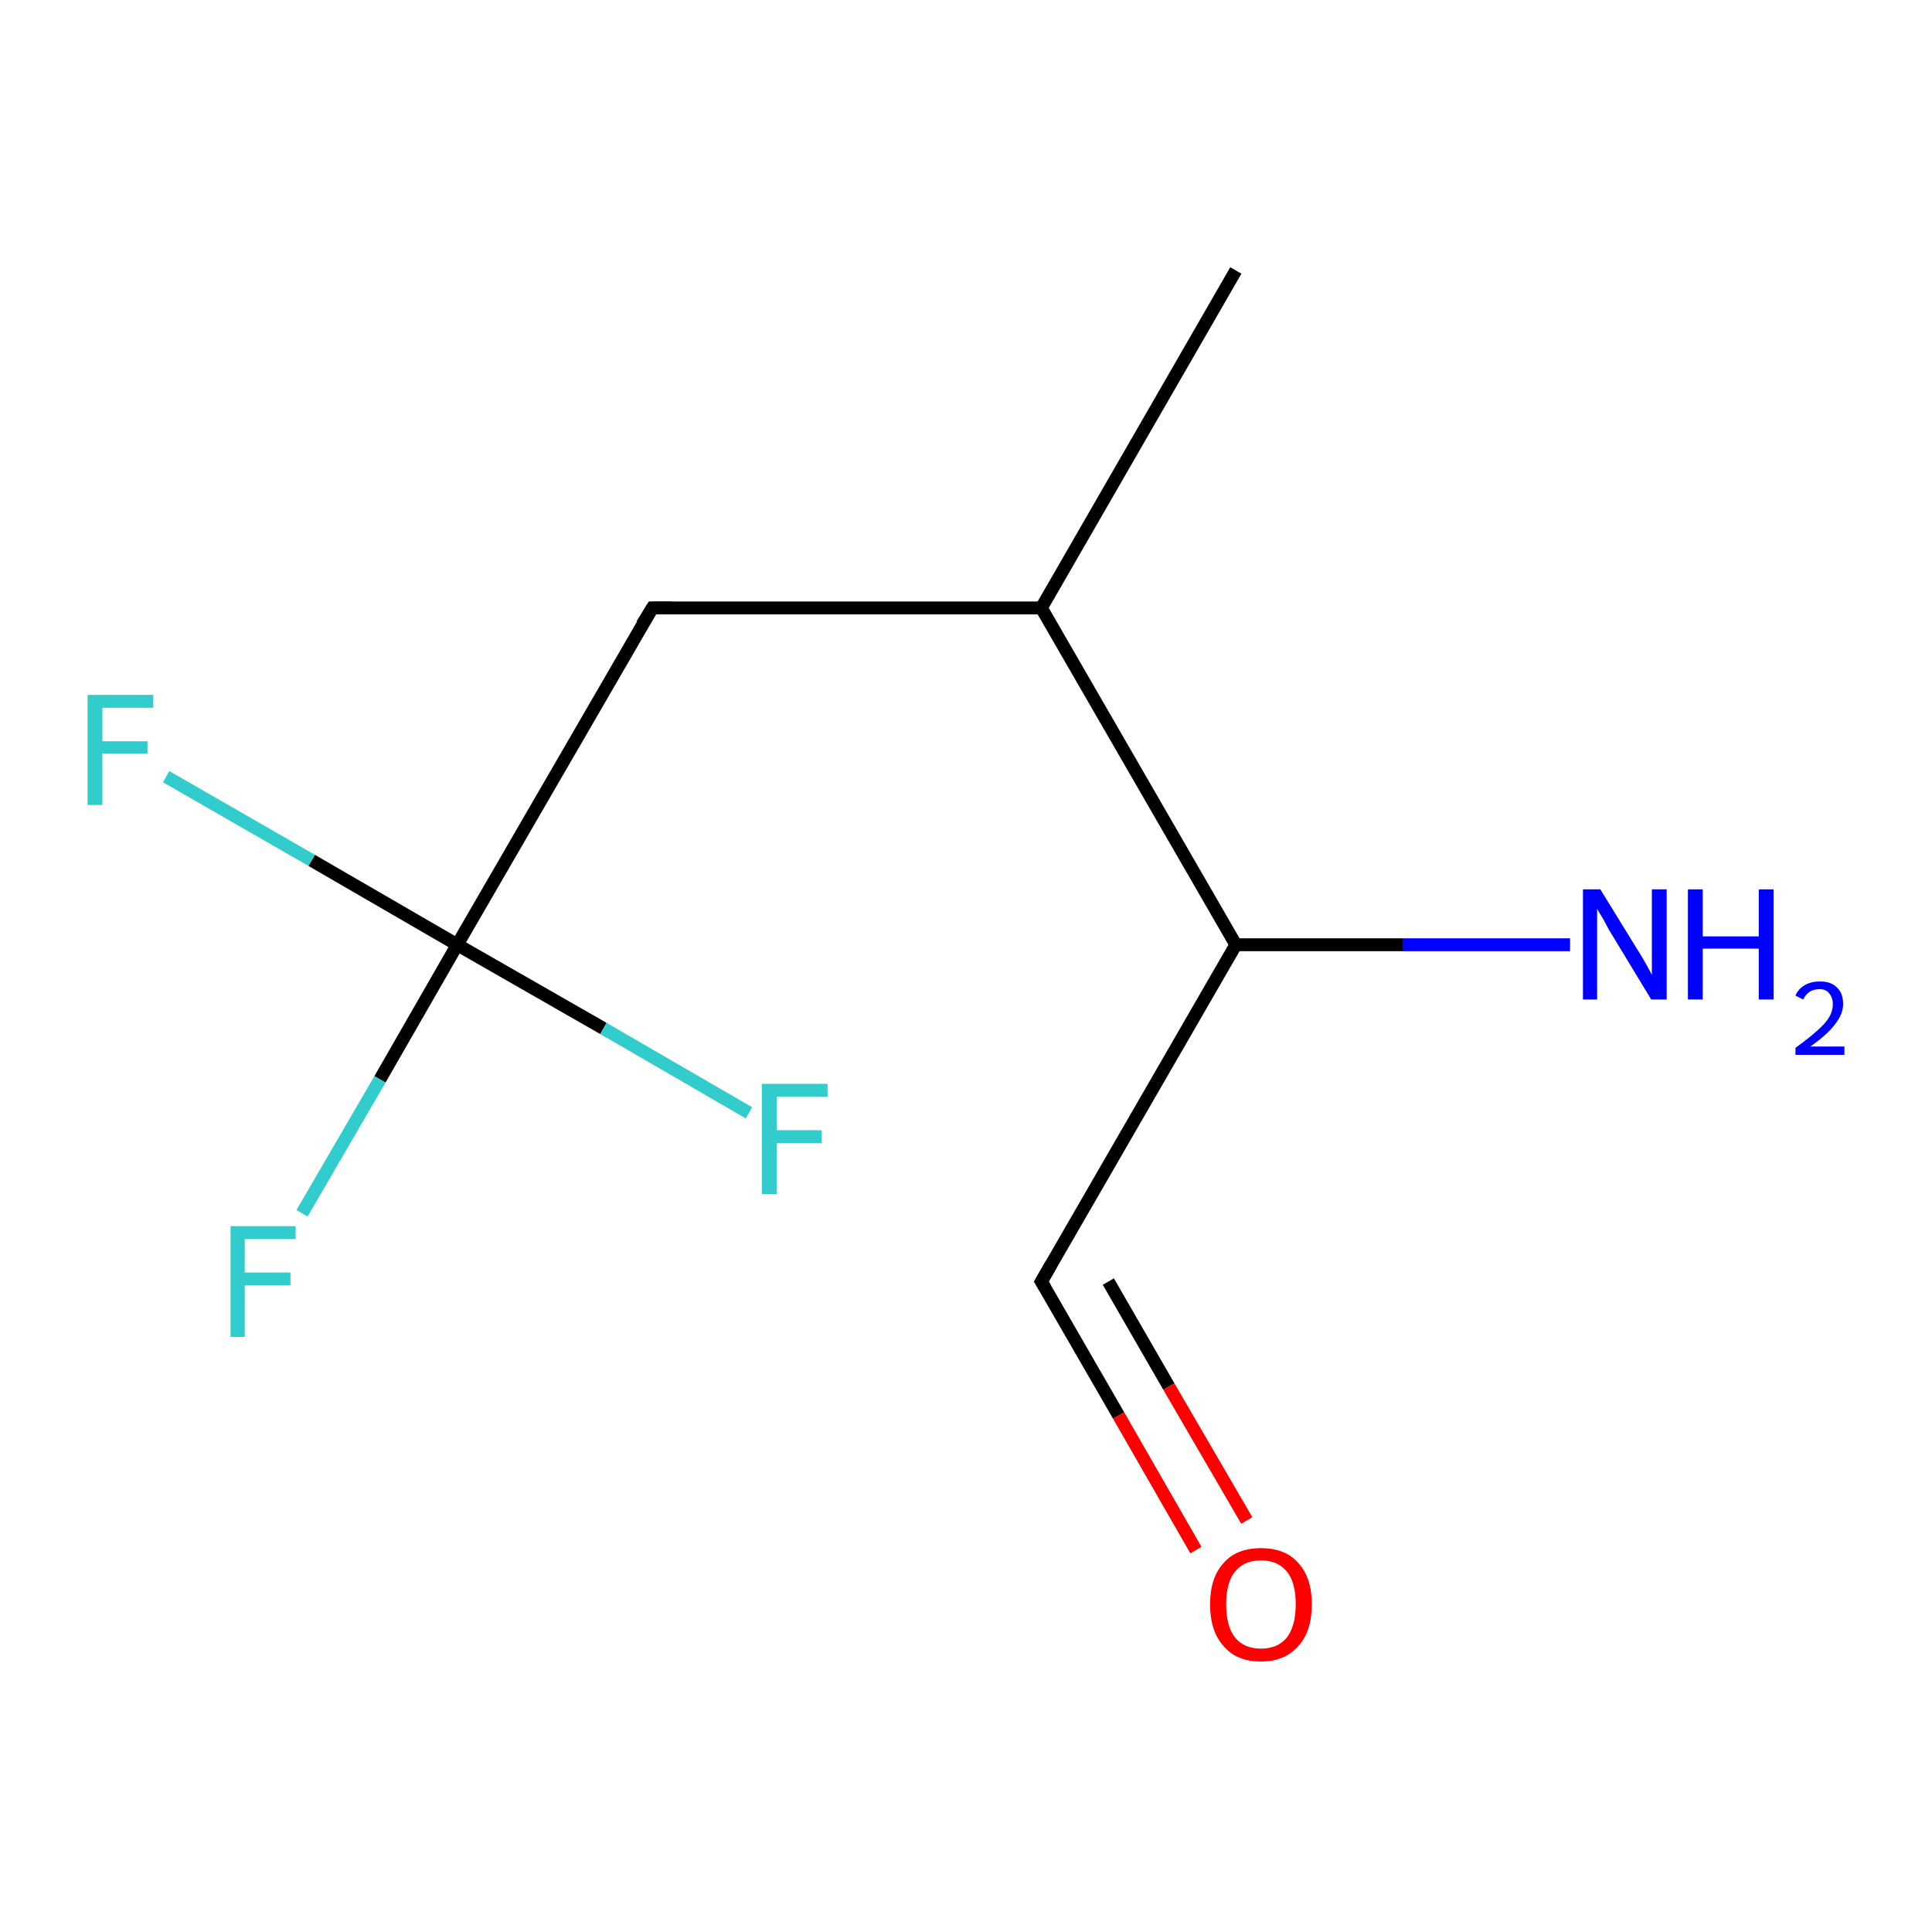 <?xml version='1.0' encoding='iso-8859-1'?>
<svg version='1.1' baseProfile='full'
              xmlns='http://www.w3.org/2000/svg'
                      xmlns:rdkit='http://www.rdkit.org/xml'
                      xmlns:xlink='http://www.w3.org/1999/xlink'
                  xml:space='preserve'
width='300px' height='300px' viewBox='0 0 300 300'>
<!-- END OF HEADER -->
<rect style='opacity:1.0;fill:#FFFFFF;stroke:none' width='300.0' height='300.0' x='0.0' y='0.0'> </rect>
<path class='bond-0 atom-0 atom-1' d='M 191.9,42.0 L 161.7,94.4' style='fill:none;fill-rule:evenodd;stroke:#000000;stroke-width:2.0px;stroke-linecap:butt;stroke-linejoin:miter;stroke-opacity:1' />
<path class='bond-1 atom-1 atom-2' d='M 161.7,94.4 L 101.3,94.4' style='fill:none;fill-rule:evenodd;stroke:#000000;stroke-width:2.0px;stroke-linecap:butt;stroke-linejoin:miter;stroke-opacity:1' />
<path class='bond-2 atom-2 atom-3' d='M 101.3,94.4 L 71.0,146.7' style='fill:none;fill-rule:evenodd;stroke:#000000;stroke-width:2.0px;stroke-linecap:butt;stroke-linejoin:miter;stroke-opacity:1' />
<path class='bond-3 atom-3 atom-4' d='M 71.0,146.7 L 59.0,167.6' style='fill:none;fill-rule:evenodd;stroke:#000000;stroke-width:2.0px;stroke-linecap:butt;stroke-linejoin:miter;stroke-opacity:1' />
<path class='bond-3 atom-3 atom-4' d='M 59.0,167.6 L 46.9,188.4' style='fill:none;fill-rule:evenodd;stroke:#33CCCC;stroke-width:2.0px;stroke-linecap:butt;stroke-linejoin:miter;stroke-opacity:1' />
<path class='bond-4 atom-3 atom-5' d='M 71.0,146.7 L 48.4,133.6' style='fill:none;fill-rule:evenodd;stroke:#000000;stroke-width:2.0px;stroke-linecap:butt;stroke-linejoin:miter;stroke-opacity:1' />
<path class='bond-4 atom-3 atom-5' d='M 48.4,133.6 L 25.8,120.6' style='fill:none;fill-rule:evenodd;stroke:#33CCCC;stroke-width:2.0px;stroke-linecap:butt;stroke-linejoin:miter;stroke-opacity:1' />
<path class='bond-5 atom-3 atom-6' d='M 71.0,146.7 L 93.7,159.7' style='fill:none;fill-rule:evenodd;stroke:#000000;stroke-width:2.0px;stroke-linecap:butt;stroke-linejoin:miter;stroke-opacity:1' />
<path class='bond-5 atom-3 atom-6' d='M 93.7,159.7 L 116.3,172.8' style='fill:none;fill-rule:evenodd;stroke:#33CCCC;stroke-width:2.0px;stroke-linecap:butt;stroke-linejoin:miter;stroke-opacity:1' />
<path class='bond-6 atom-1 atom-7' d='M 161.7,94.4 L 191.9,146.7' style='fill:none;fill-rule:evenodd;stroke:#000000;stroke-width:2.0px;stroke-linecap:butt;stroke-linejoin:miter;stroke-opacity:1' />
<path class='bond-7 atom-7 atom-8' d='M 191.9,146.7 L 217.8,146.7' style='fill:none;fill-rule:evenodd;stroke:#000000;stroke-width:2.0px;stroke-linecap:butt;stroke-linejoin:miter;stroke-opacity:1' />
<path class='bond-7 atom-7 atom-8' d='M 217.8,146.7 L 243.8,146.7' style='fill:none;fill-rule:evenodd;stroke:#0000FF;stroke-width:2.0px;stroke-linecap:butt;stroke-linejoin:miter;stroke-opacity:1' />
<path class='bond-8 atom-7 atom-9' d='M 191.9,146.7 L 161.7,199.0' style='fill:none;fill-rule:evenodd;stroke:#000000;stroke-width:2.0px;stroke-linecap:butt;stroke-linejoin:miter;stroke-opacity:1' />
<path class='bond-9 atom-9 atom-10' d='M 161.7,199.0 L 173.7,219.8' style='fill:none;fill-rule:evenodd;stroke:#000000;stroke-width:2.0px;stroke-linecap:butt;stroke-linejoin:miter;stroke-opacity:1' />
<path class='bond-9 atom-9 atom-10' d='M 173.7,219.8 L 185.7,240.7' style='fill:none;fill-rule:evenodd;stroke:#FF0000;stroke-width:2.0px;stroke-linecap:butt;stroke-linejoin:miter;stroke-opacity:1' />
<path class='bond-9 atom-9 atom-10' d='M 172.1,199.0 L 181.5,215.3' style='fill:none;fill-rule:evenodd;stroke:#000000;stroke-width:2.0px;stroke-linecap:butt;stroke-linejoin:miter;stroke-opacity:1' />
<path class='bond-9 atom-9 atom-10' d='M 181.5,215.3 L 193.6,236.1' style='fill:none;fill-rule:evenodd;stroke:#FF0000;stroke-width:2.0px;stroke-linecap:butt;stroke-linejoin:miter;stroke-opacity:1' />
<path d='M 104.3,94.4 L 101.3,94.4 L 99.7,97.0' style='fill:none;stroke:#000000;stroke-width:2.0px;stroke-linecap:butt;stroke-linejoin:miter;stroke-opacity:1;' />
<path d='M 163.2,196.4 L 161.7,199.0 L 162.3,200.0' style='fill:none;stroke:#000000;stroke-width:2.0px;stroke-linecap:butt;stroke-linejoin:miter;stroke-opacity:1;' />
<path class='atom-4' d='M 35.8 190.4
L 45.9 190.4
L 45.9 192.4
L 38.0 192.4
L 38.0 197.6
L 45.1 197.6
L 45.1 199.6
L 38.0 199.6
L 38.0 207.6
L 35.8 207.6
L 35.8 190.4
' fill='#33CCCC'/>
<path class='atom-5' d='M 13.6 107.9
L 23.8 107.9
L 23.8 109.9
L 15.9 109.9
L 15.9 115.1
L 22.9 115.1
L 22.9 117.0
L 15.9 117.0
L 15.9 125.0
L 13.6 125.0
L 13.6 107.9
' fill='#33CCCC'/>
<path class='atom-6' d='M 118.3 168.3
L 128.5 168.3
L 128.5 170.3
L 120.6 170.3
L 120.6 175.5
L 127.6 175.5
L 127.6 177.5
L 120.6 177.5
L 120.6 185.4
L 118.3 185.4
L 118.3 168.3
' fill='#33CCCC'/>
<path class='atom-8' d='M 248.5 138.1
L 254.1 147.2
Q 254.7 148.1, 255.6 149.7
Q 256.5 151.3, 256.5 151.4
L 256.5 138.1
L 258.8 138.1
L 258.8 155.2
L 256.4 155.2
L 250.4 145.3
Q 249.7 144.2, 249.0 142.8
Q 248.2 141.5, 248.0 141.1
L 248.0 155.2
L 245.8 155.2
L 245.8 138.1
L 248.5 138.1
' fill='#0000FF'/>
<path class='atom-8' d='M 262.1 138.1
L 264.4 138.1
L 264.4 145.4
L 273.1 145.4
L 273.1 138.1
L 275.4 138.1
L 275.4 155.2
L 273.1 155.2
L 273.1 147.3
L 264.4 147.3
L 264.4 155.2
L 262.1 155.2
L 262.1 138.1
' fill='#0000FF'/>
<path class='atom-8' d='M 278.8 154.6
Q 279.2 153.6, 280.2 153.0
Q 281.2 152.4, 282.6 152.4
Q 284.3 152.4, 285.2 153.3
Q 286.2 154.2, 286.2 155.9
Q 286.2 157.5, 284.9 159.1
Q 283.7 160.7, 281.1 162.5
L 286.4 162.5
L 286.4 163.8
L 278.8 163.8
L 278.8 162.7
Q 280.9 161.2, 282.1 160.1
Q 283.4 159.0, 284.0 158.0
Q 284.6 157.0, 284.6 155.9
Q 284.6 154.9, 284.0 154.2
Q 283.5 153.6, 282.6 153.6
Q 281.6 153.6, 281.0 154.0
Q 280.4 154.4, 280.0 155.2
L 278.8 154.6
' fill='#0000FF'/>
<path class='atom-10' d='M 187.9 249.1
Q 187.9 245.0, 190.0 242.7
Q 192.0 240.4, 195.8 240.4
Q 199.6 240.4, 201.6 242.7
Q 203.7 245.0, 203.7 249.1
Q 203.7 253.3, 201.6 255.6
Q 199.5 258.0, 195.8 258.0
Q 192.0 258.0, 190.0 255.6
Q 187.9 253.3, 187.9 249.1
M 195.8 256.0
Q 198.4 256.0, 199.8 254.3
Q 201.2 252.5, 201.2 249.1
Q 201.2 245.7, 199.8 244.0
Q 198.4 242.3, 195.8 242.3
Q 193.2 242.3, 191.8 244.0
Q 190.4 245.7, 190.4 249.1
Q 190.4 252.6, 191.8 254.3
Q 193.2 256.0, 195.8 256.0
' fill='#FF0000'/>
</svg>
